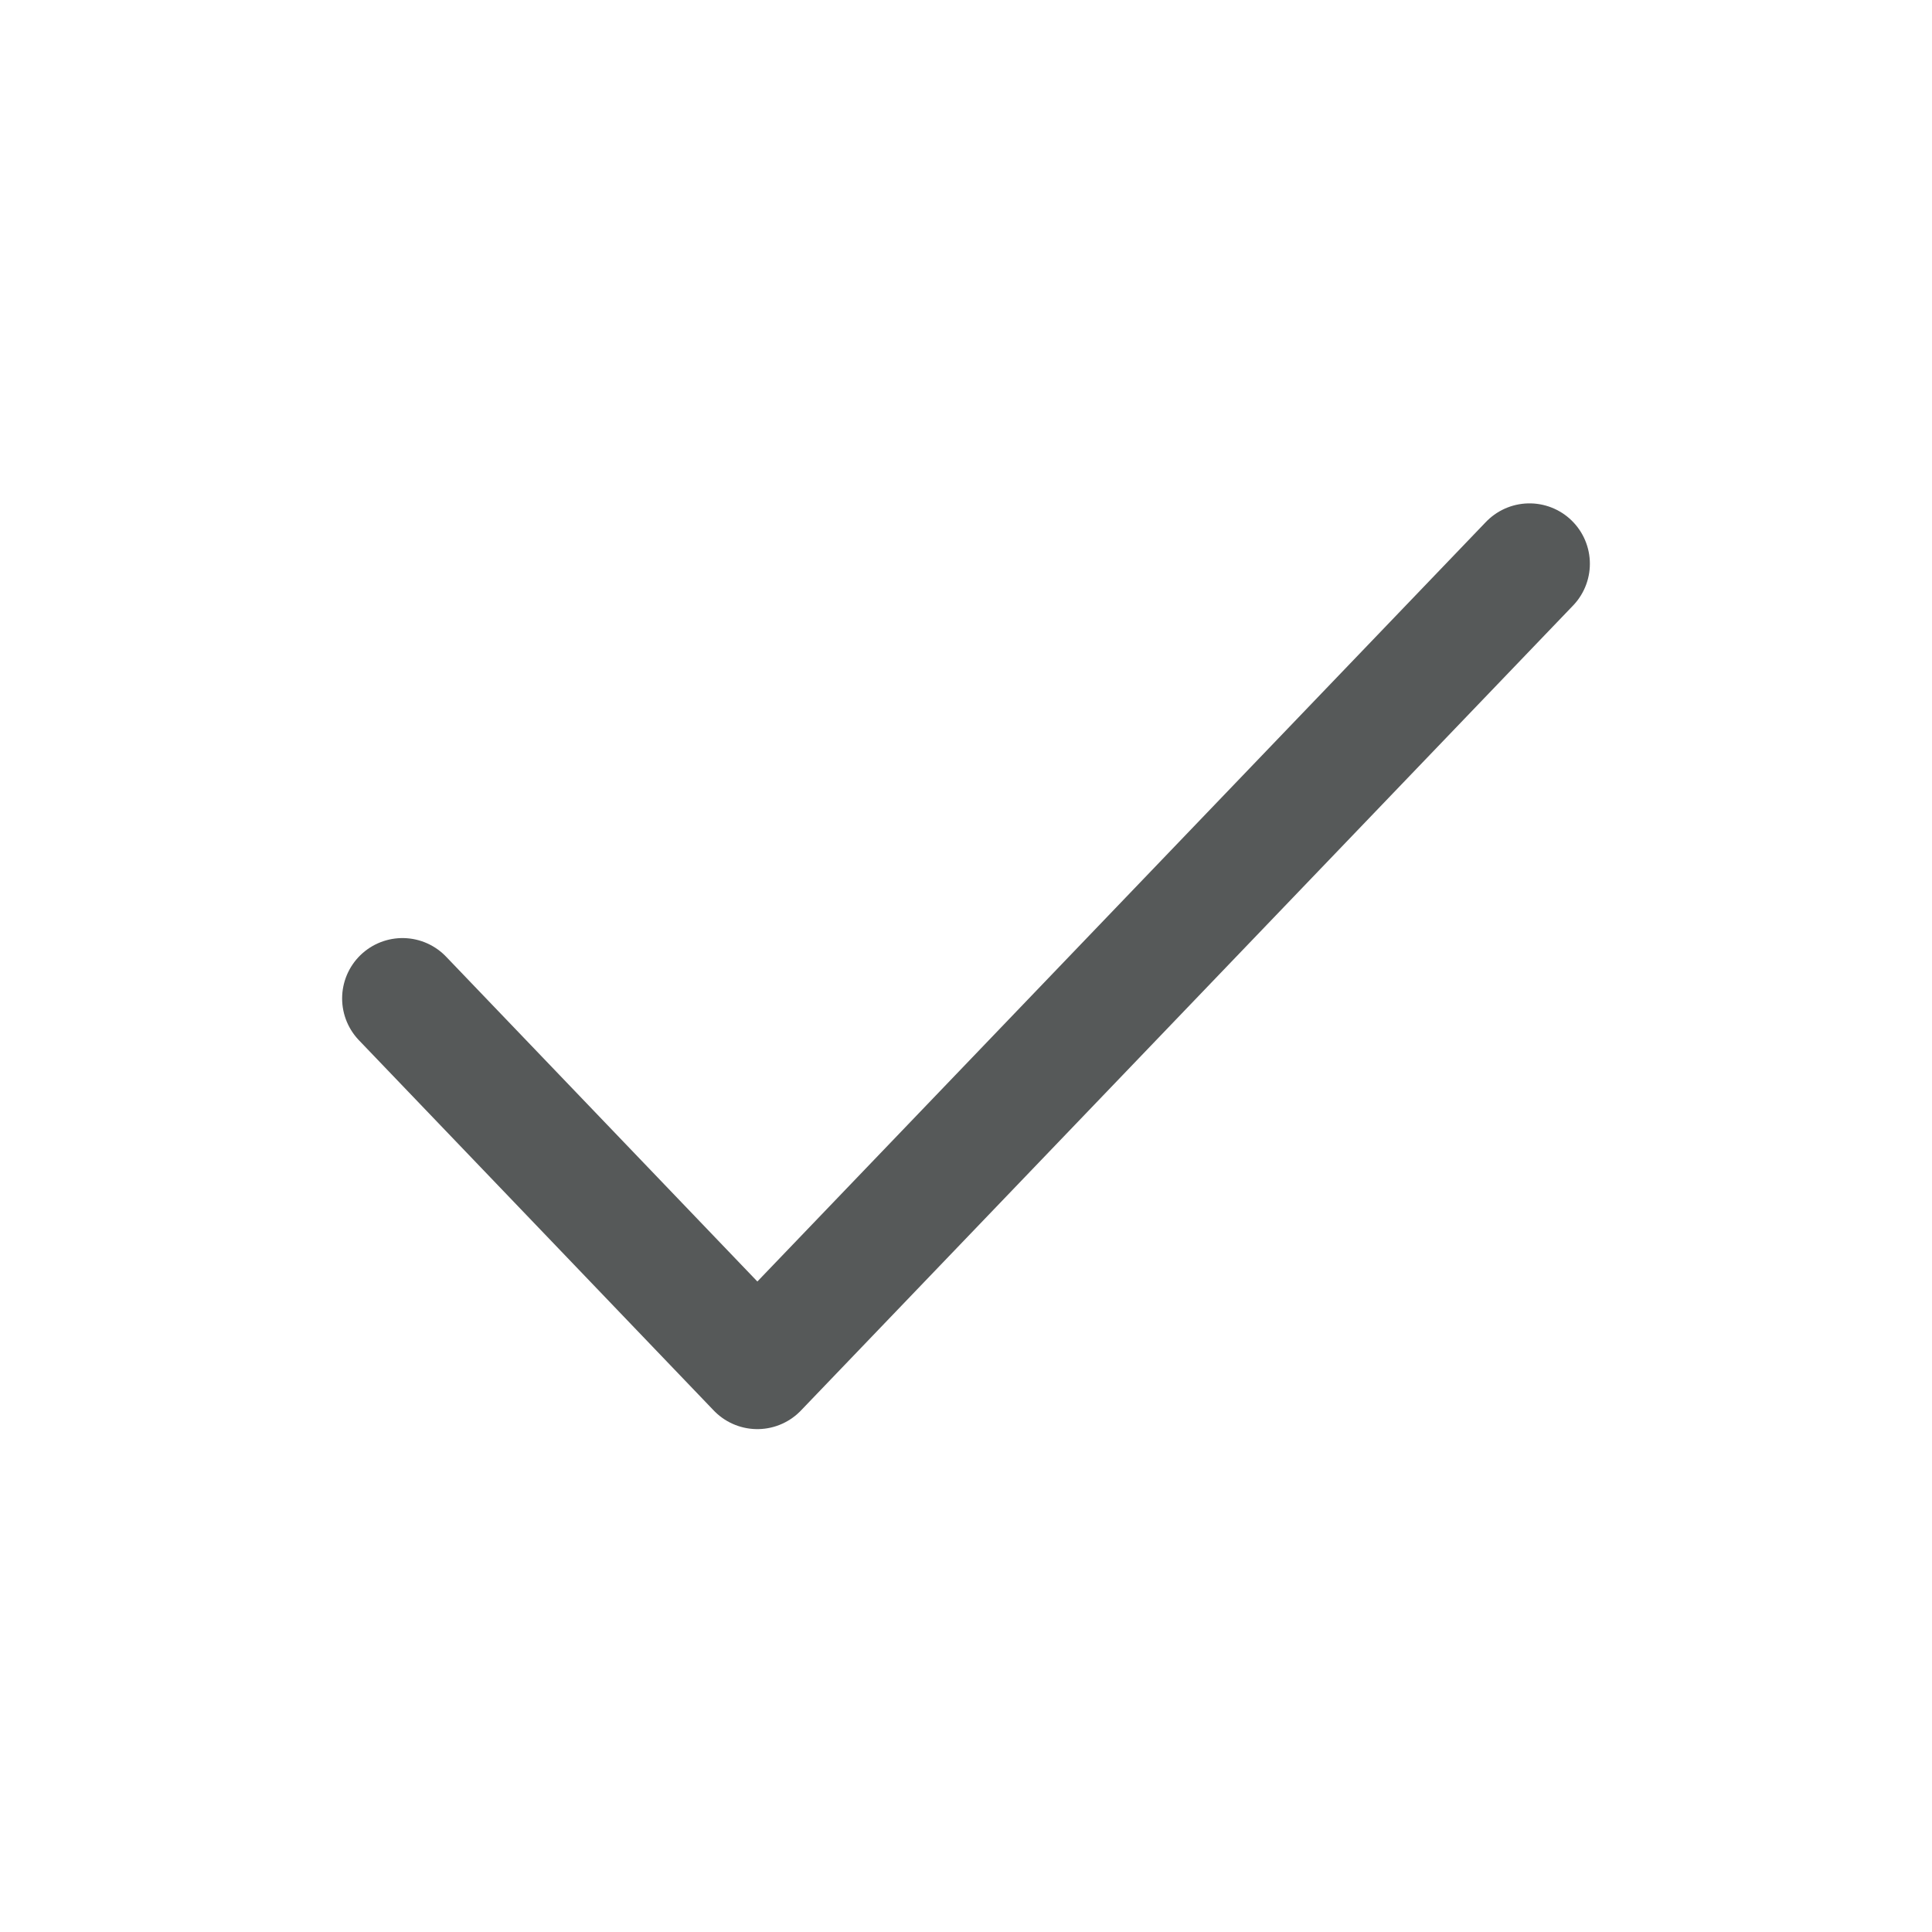 <svg width="24" height="24" viewBox="0 0 24 24" fill="none" xmlns="http://www.w3.org/2000/svg">
<path d="M19 7.003L9.408 17.003L5 12.403" stroke="#565959" stroke-width="1.5" stroke-linecap="round" stroke-linejoin="round"/>
</svg>
